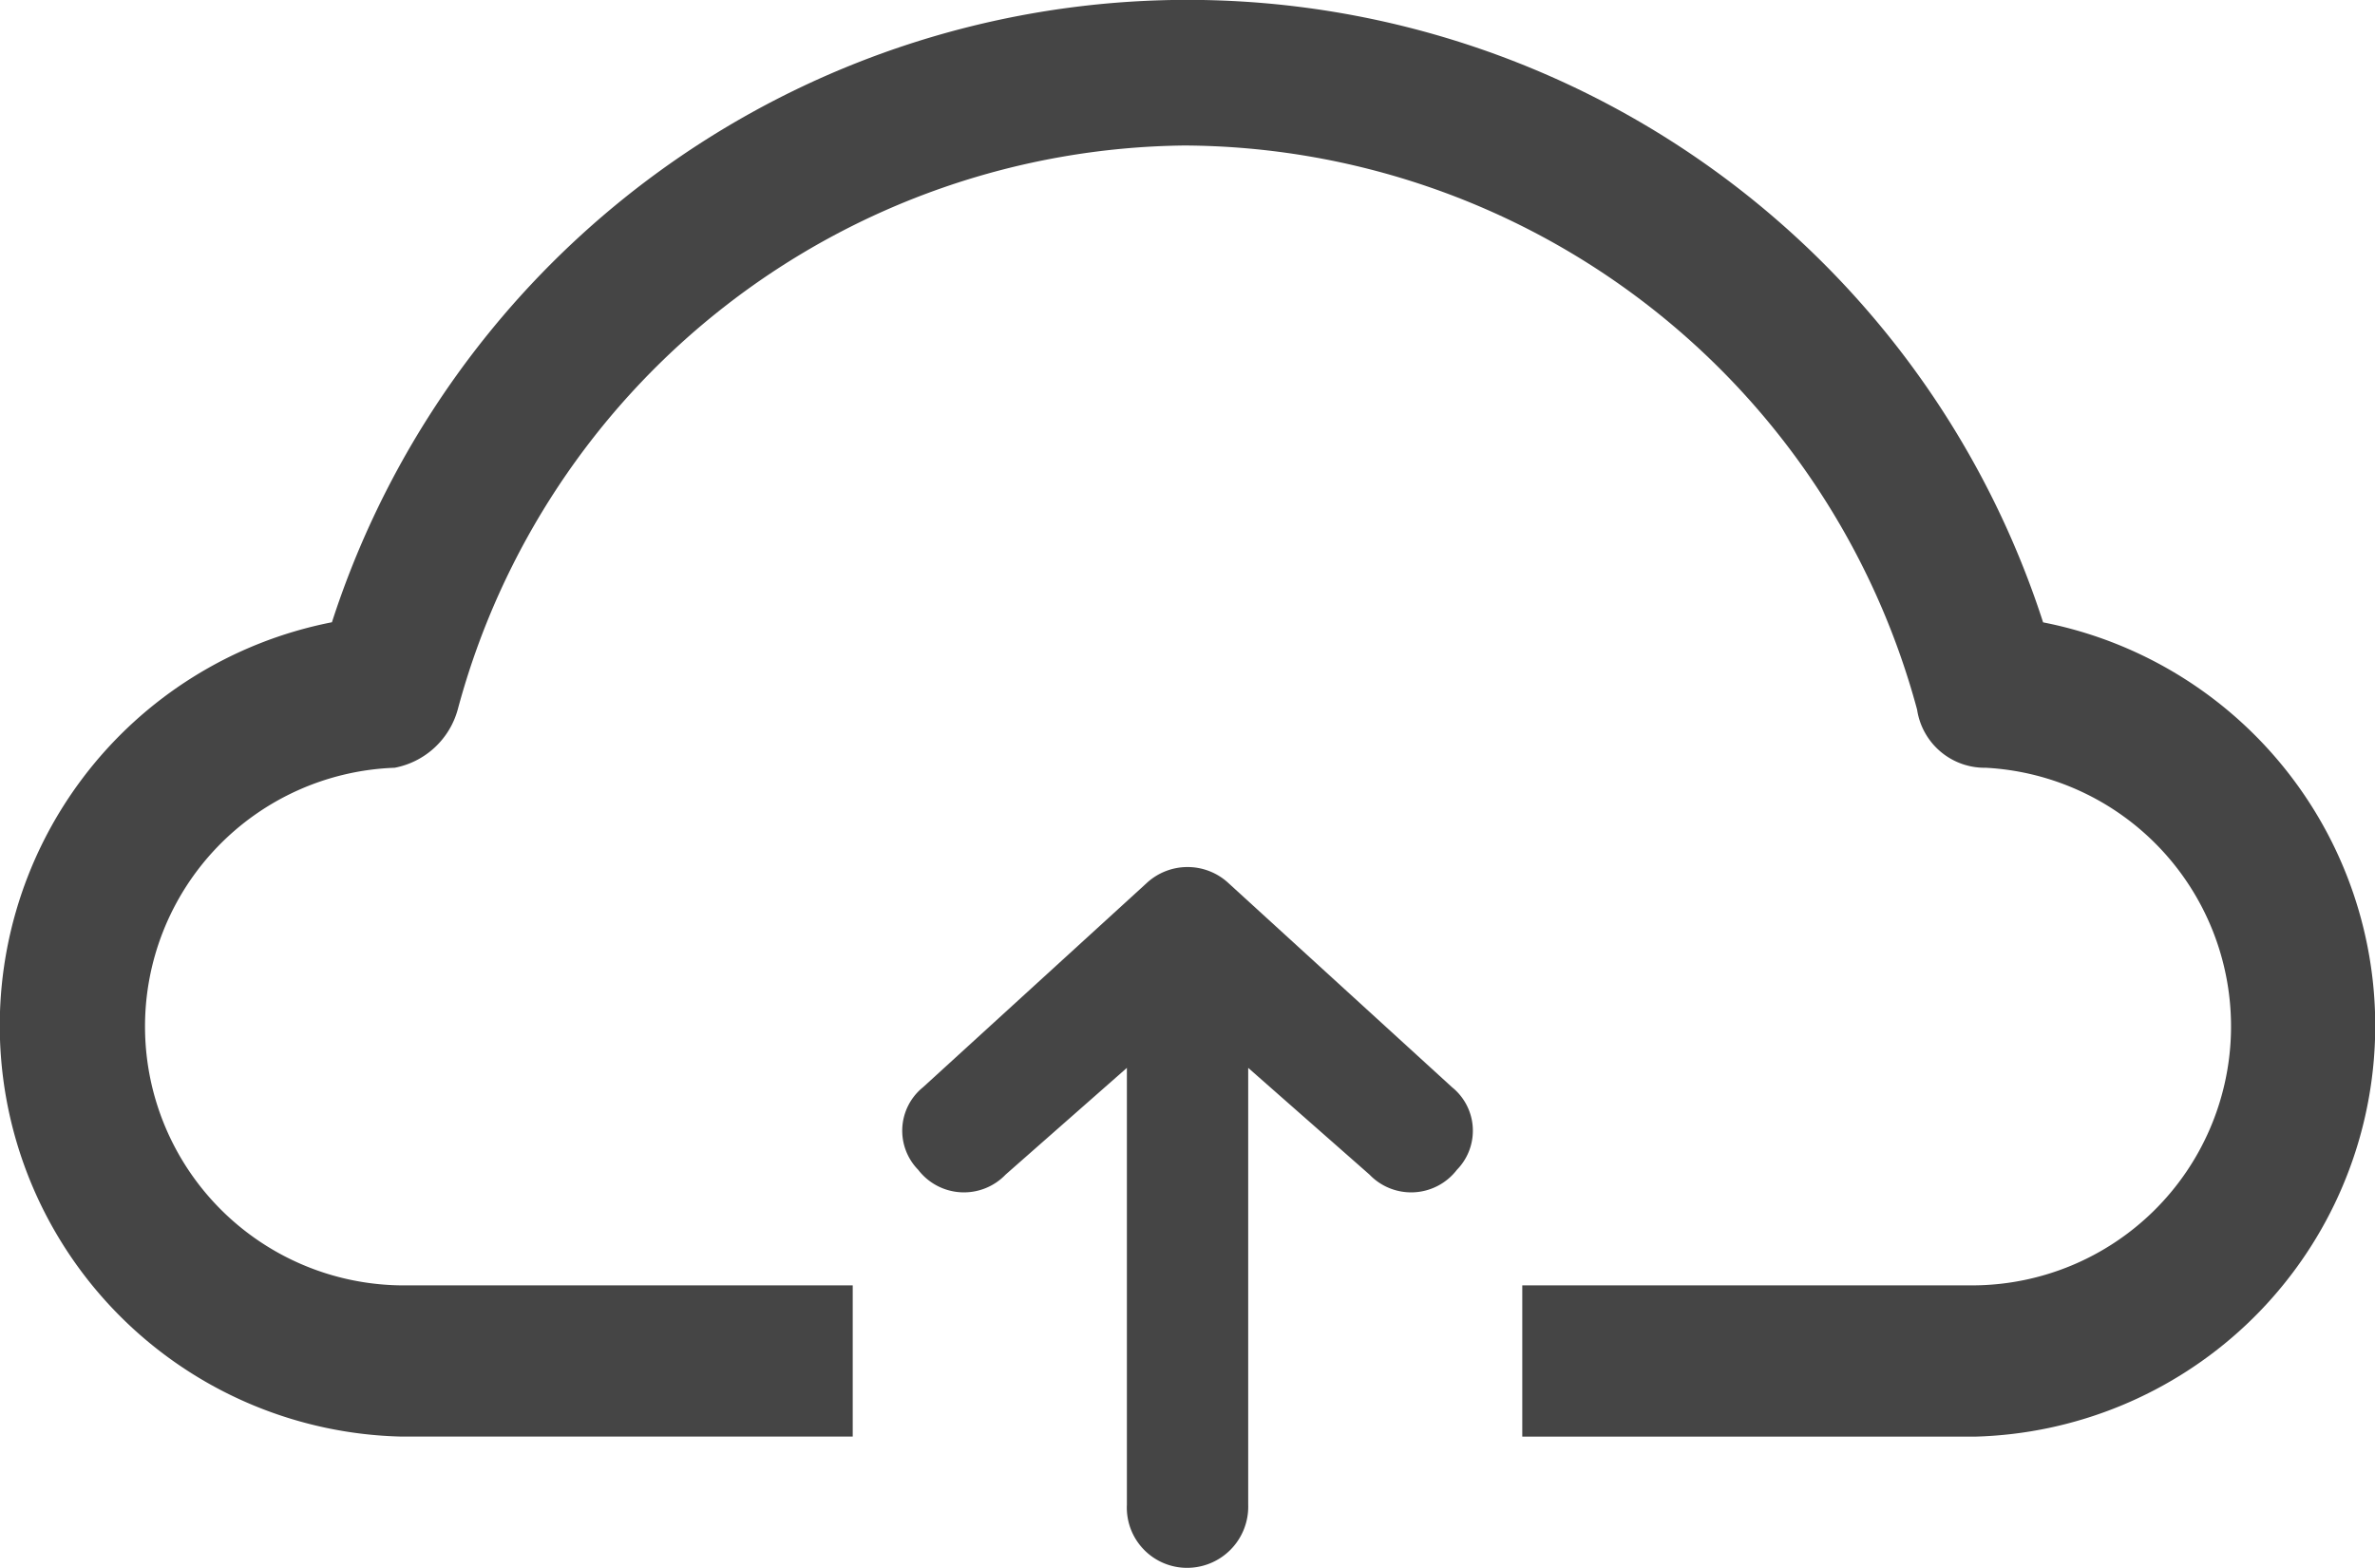 <svg id="Group_114863" data-name="Group 114863" xmlns="http://www.w3.org/2000/svg" width="25" height="16.506" viewBox="0 0 25 16.506">
  <path id="Path_1989" data-name="Path 1989" d="M21.506,6.553a4.328,4.328,0,0,1-.723,8.574H16.024V13.534h4.759a2.727,2.727,0,0,0,.12-5.45.719.719,0,0,1-.723-.612,8.027,8.027,0,0,0-7.711-5.94,8.011,8.011,0,0,0-7.651,5.94.855.855,0,0,1-.663.612,2.726,2.726,0,0,0,.06,5.45H8.976v1.592H4.217a4.328,4.328,0,0,1-.723-8.574,9.465,9.465,0,0,1,18.012,0Z" fill="#454545"/>
  <path id="Path_1990" data-name="Path 1990" d="M148.932,131.934a.588.588,0,0,0-.051.869.607.607,0,0,0,.92.051l1.277-1.124v4.6a.634.634,0,0,0,.613.664.644.644,0,0,0,.664-.664v-4.6l1.277,1.124a.607.607,0,0,0,.92-.051.588.588,0,0,0-.051-.869l-2.35-2.146a.633.633,0,0,0-.869,0Z" transform="translate(-139.216 -120.486)" fill="#454545"/>
</svg>
